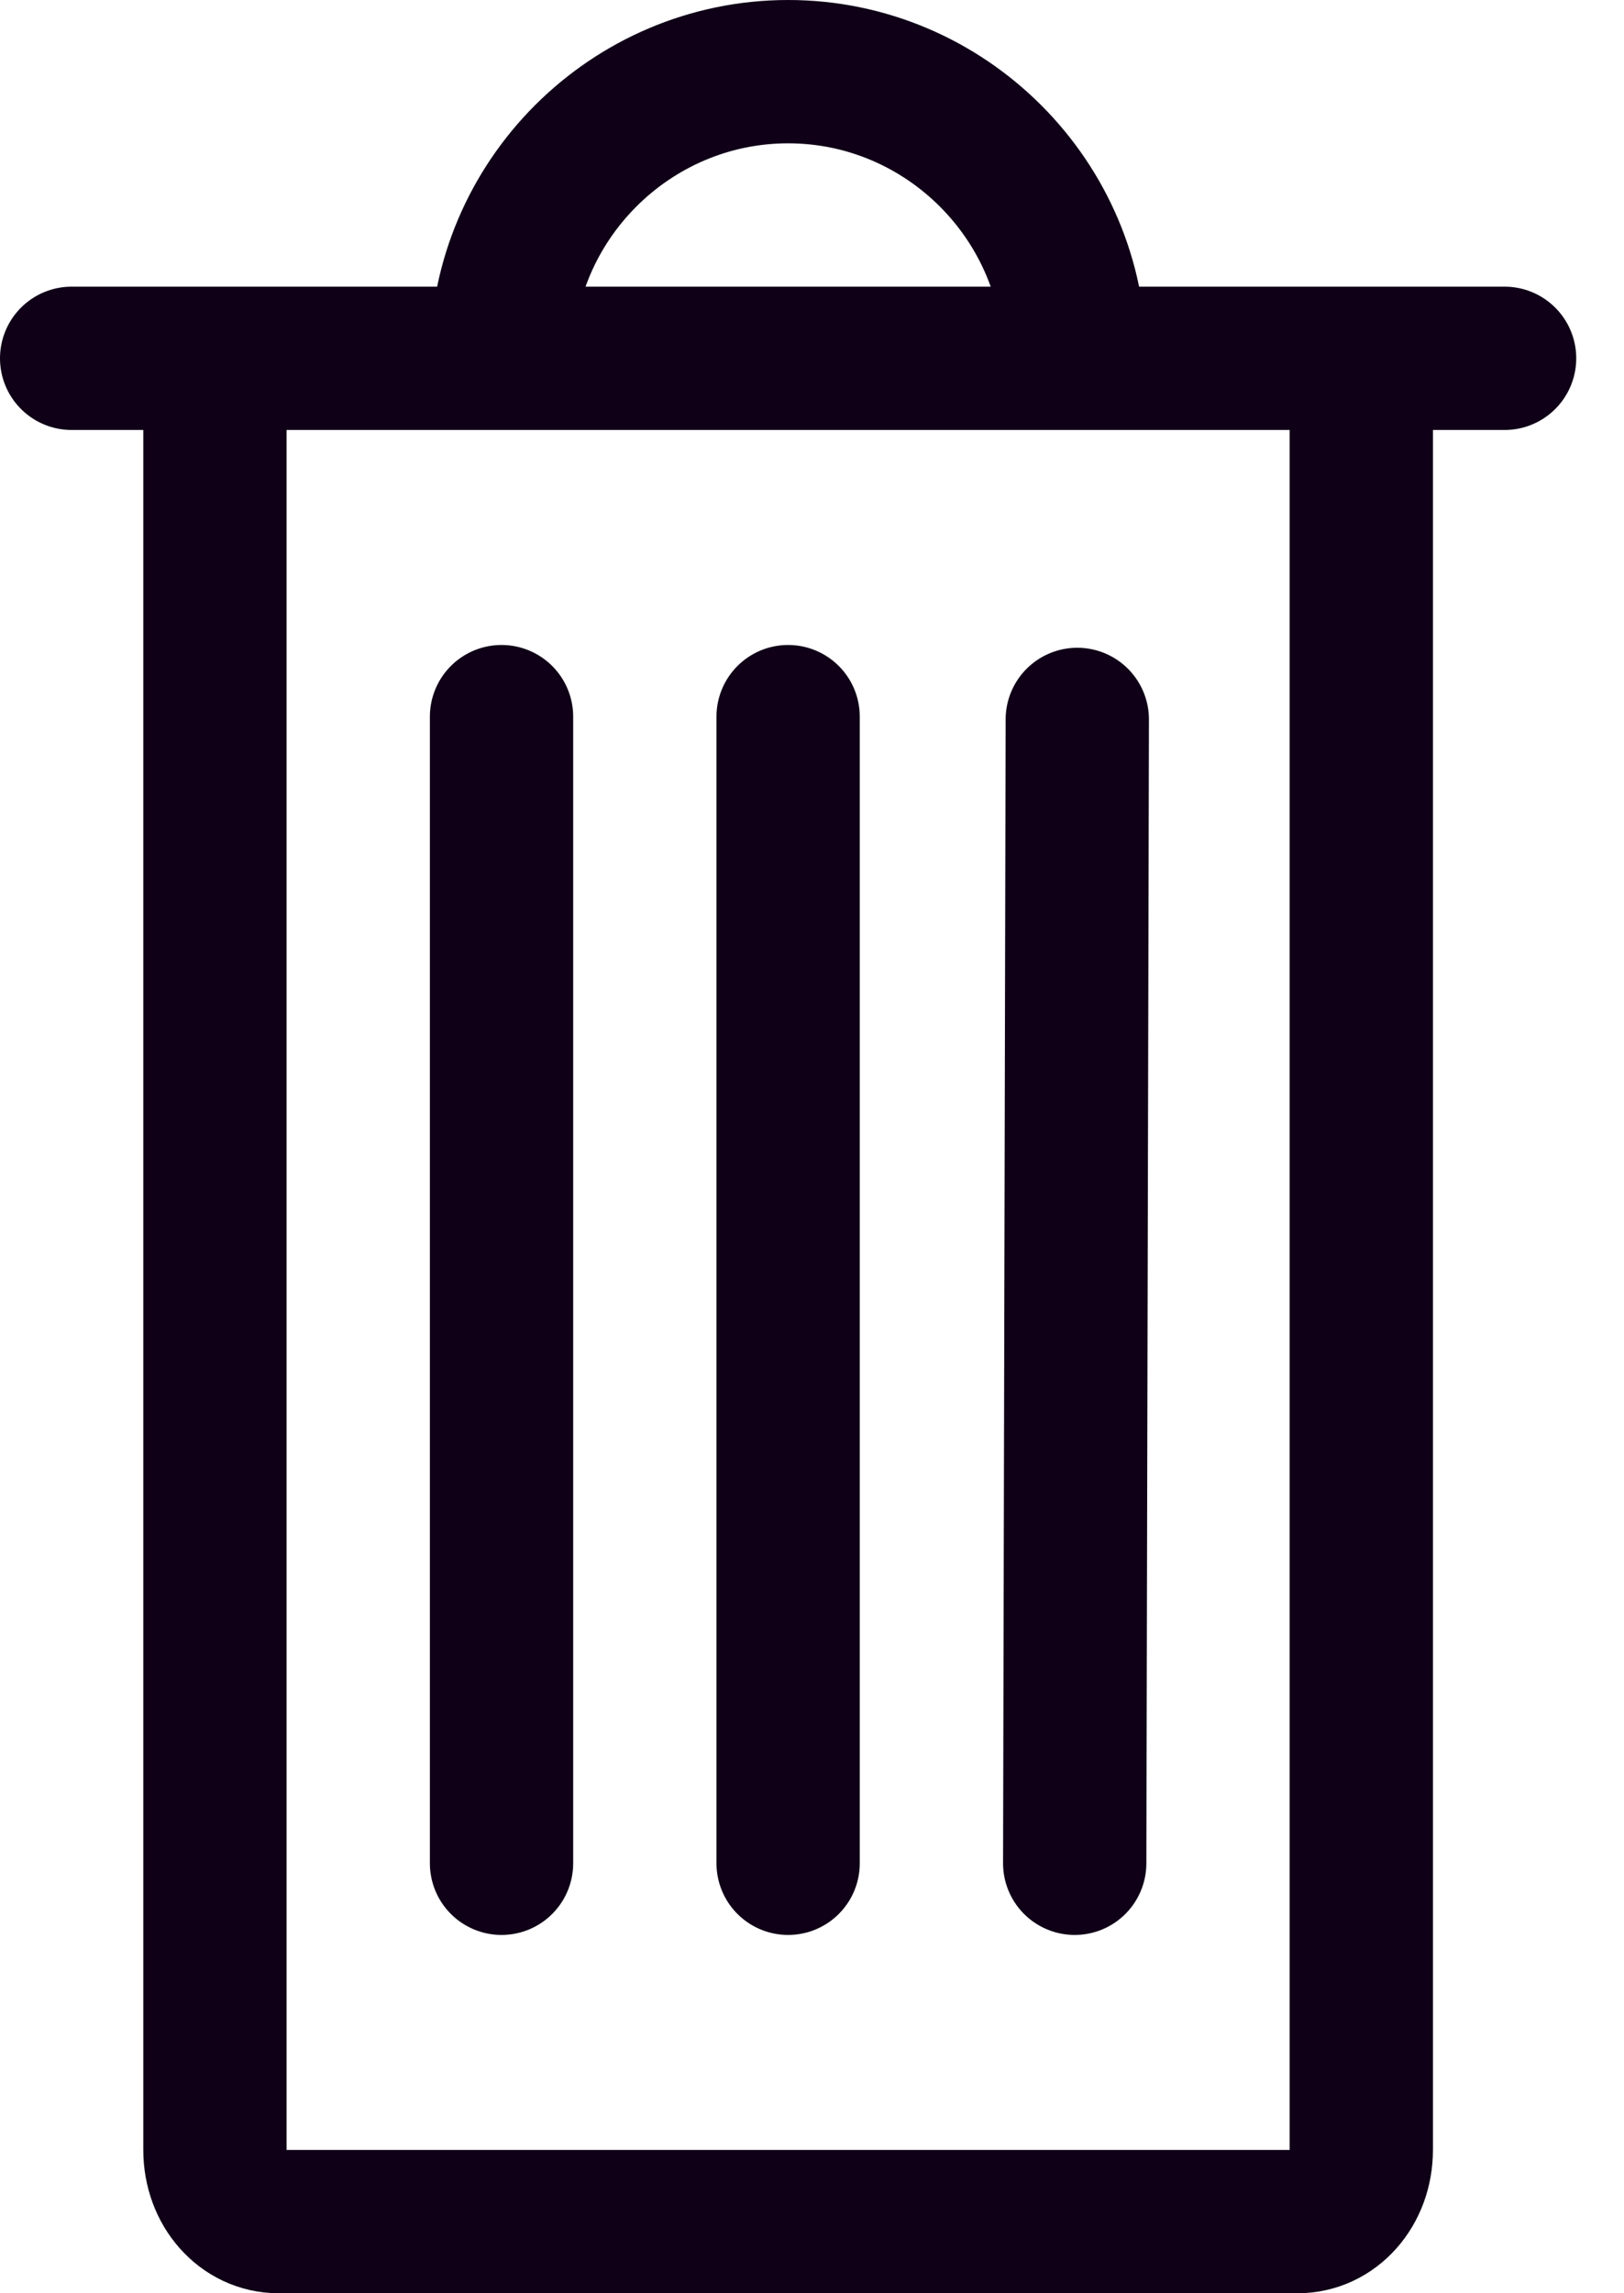 <?xml version="1.0" encoding="UTF-8"?>
<svg width="17px" height="24px" viewBox="0 0 17 24" version="1.1" xmlns="http://www.w3.org/2000/svg" xmlns:xlink="http://www.w3.org/1999/xlink">
    <!-- Generator: Sketch 60.1 (88133) - https://sketch.com -->
    <title> Icon /Brand 16-32px / Attributes / Trash</title>
    <desc>Created with Sketch.</desc>
    <g id="Page-1" stroke="none" stroke-width="1" fill="none" fill-rule="evenodd">
        <g id="Default-" transform="translate(-1173, -29)">
            <g id="Group-2" transform="translate(1118, 29)">
                <g id="-Icon-/Brand-16-32px-/-Attributes-/-Trash" transform="translate(52, 0)">
                    <path d="M16.05,13.245 L16.065,13.245 L16.005,13.47 L16.005,13.485 C15.945,13.74 15.855,13.995 15.75,14.235 C15.285,15.45 14.415,16.455 13.274,17.145 C12.87,17.385 12.435,17.58 12,17.714 C10.95,18.06 9.81,18.089 8.7,17.82 L8.654,17.805 C8.519,17.76 8.37,17.714 8.235,17.654 C7.2,17.325 6.209,16.89 5.25,16.38 L5.25,3.75 L9,3.75 C9,2.1 10.35,0.75 12,0.75 C13.649,0.75 15,2.1 15,3.75 L15.495,3.75 C16.545,6.87 16.695,10.14 16.05,13.245" id="🎨-Blob-colour"></path>
                    <path d="M17.25,3.75 L17.25,22.5 C17.25,22.92 16.957,23.25 16.583,23.25 L5.917,23.25 C5.543,23.25 5.25,22.92 5.25,22.5 L5.25,3.75 L17.25,3.75 Z M8.25,3.75 C8.25,2.1 9.6,0.75 11.25,0.75 C12.9,0.75 14.25,2.1 14.25,3.75 M18.75,3.75 L15.495,3.75 L15,3.75 L9,3.75 L5.25,3.75 L3.75,3.75 L18.75,3.75 Z M11.25,7.5 L11.25,19.5 M8.25,7.5 L8.25,19.5 M14.277,7.529 L14.25,19.5" id="🎨-Outline-colour" stroke="#0F0017" stroke-width="1.5" stroke-linecap="round" stroke-linejoin="round"></path>
                </g>
            </g>
        </g>
    </g>
</svg>